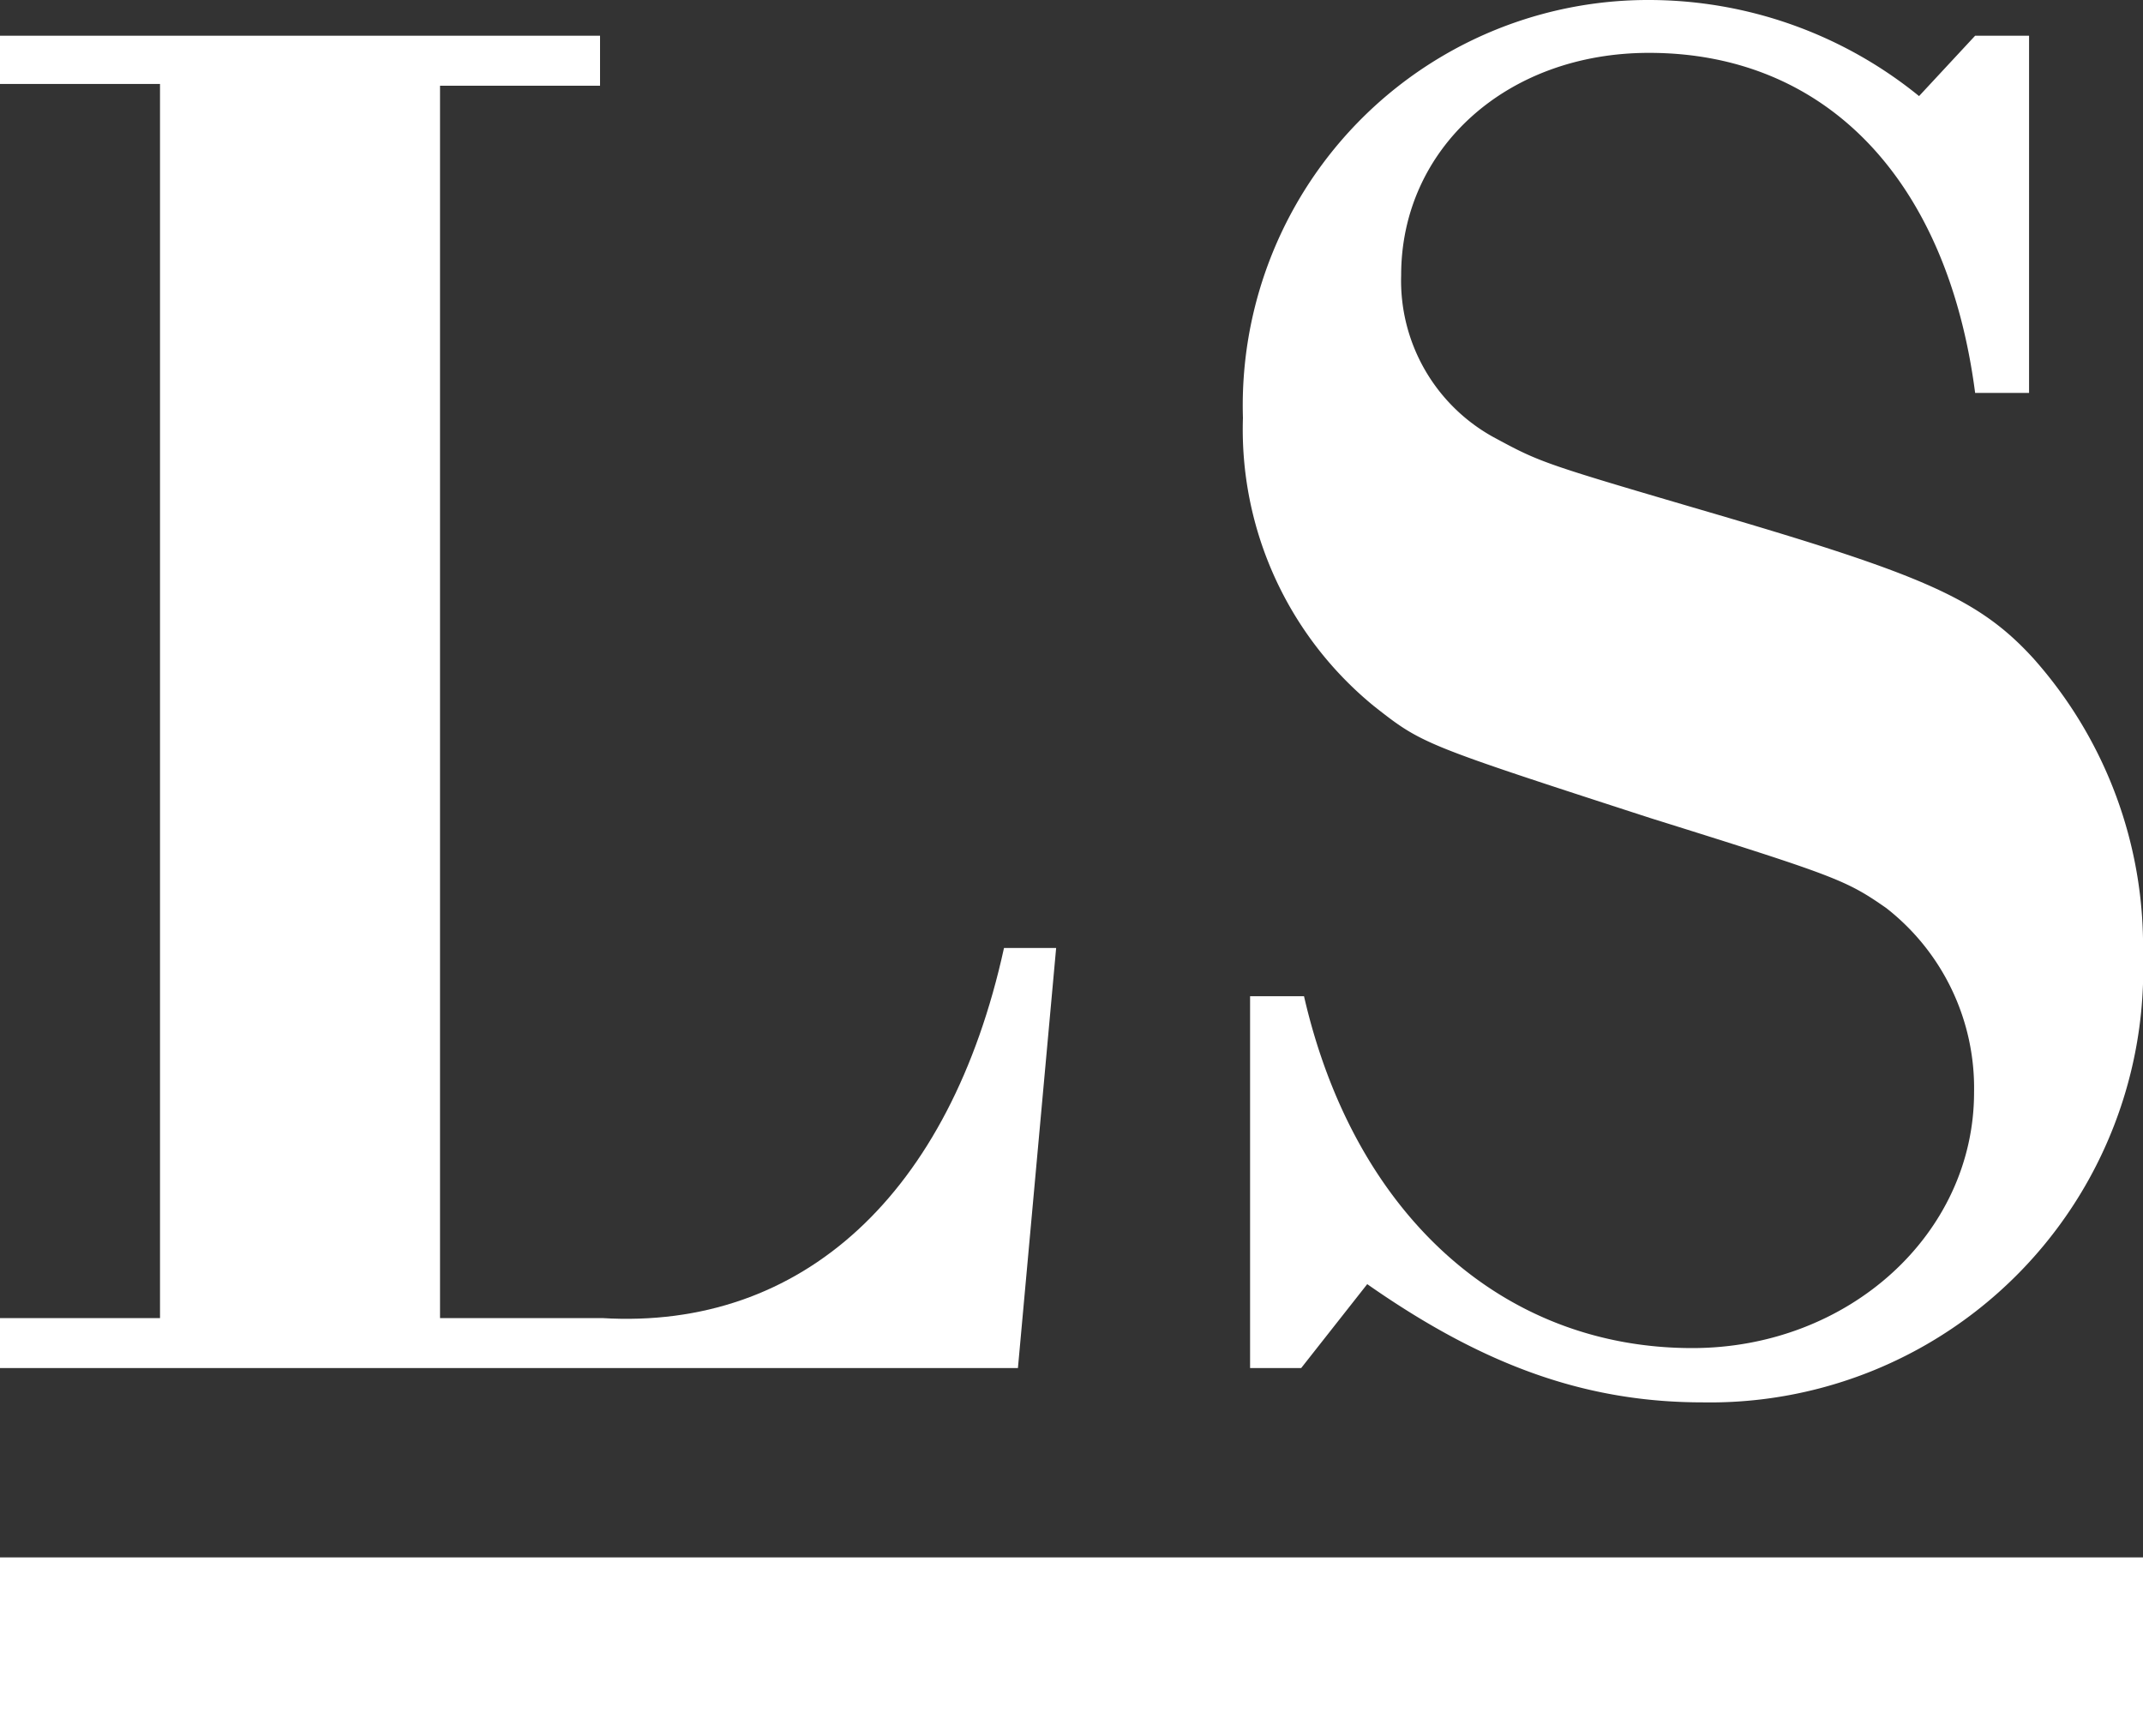 <svg xmlns="http://www.w3.org/2000/svg" width="60" height="48.6" viewBox="0 0 60 48.6"><rect x="0" y="0" width="60" height="48.6" fill="#333333" stroke="none"/><title>Asset 3</title><path d="M4.48,2.35H0V1H16.8v1.4H12.32V36.9h4.54c5.6.34,9.74-3.47,11.25-10.36h1.46L28.5,38.3H0V36.9H4.48Z" fill="#fff"/><path d="M56.81,11H55.3c-.78-6-4.2-9.52-9.13-9.52-4,0-6.94,2.69-6.94,6.22a5,5,0,0,0,2.57,4.53c1.35.73,1.35.73,6.33,2.19,5.71,1.68,7.28,2.35,8.79,4A12.11,12.11,0,0,1,60,26.71,12.13,12.13,0,0,1,47.68,39.26c-3.24,0-6.1-1-9.4-3.31L36.43,38.3H35V27.89h1.51c1.4,6.1,5.55,9.85,10.87,9.85,4.37,0,7.89-3.19,7.89-7.16a6.39,6.39,0,0,0-2.46-5.16c-1.12-.78-1.4-.89-6.61-2.52-6.38-2.07-6.38-2.07-7.73-3.13A10,10,0,0,1,34.8,11.7,11.35,11.35,0,0,1,46.17,0a12,12,0,0,1,7.56,2.69L55.3,1h1.51Z" fill="#fff"/><rect y="43.6" width="60" height="5" fill="#fff"/></svg>